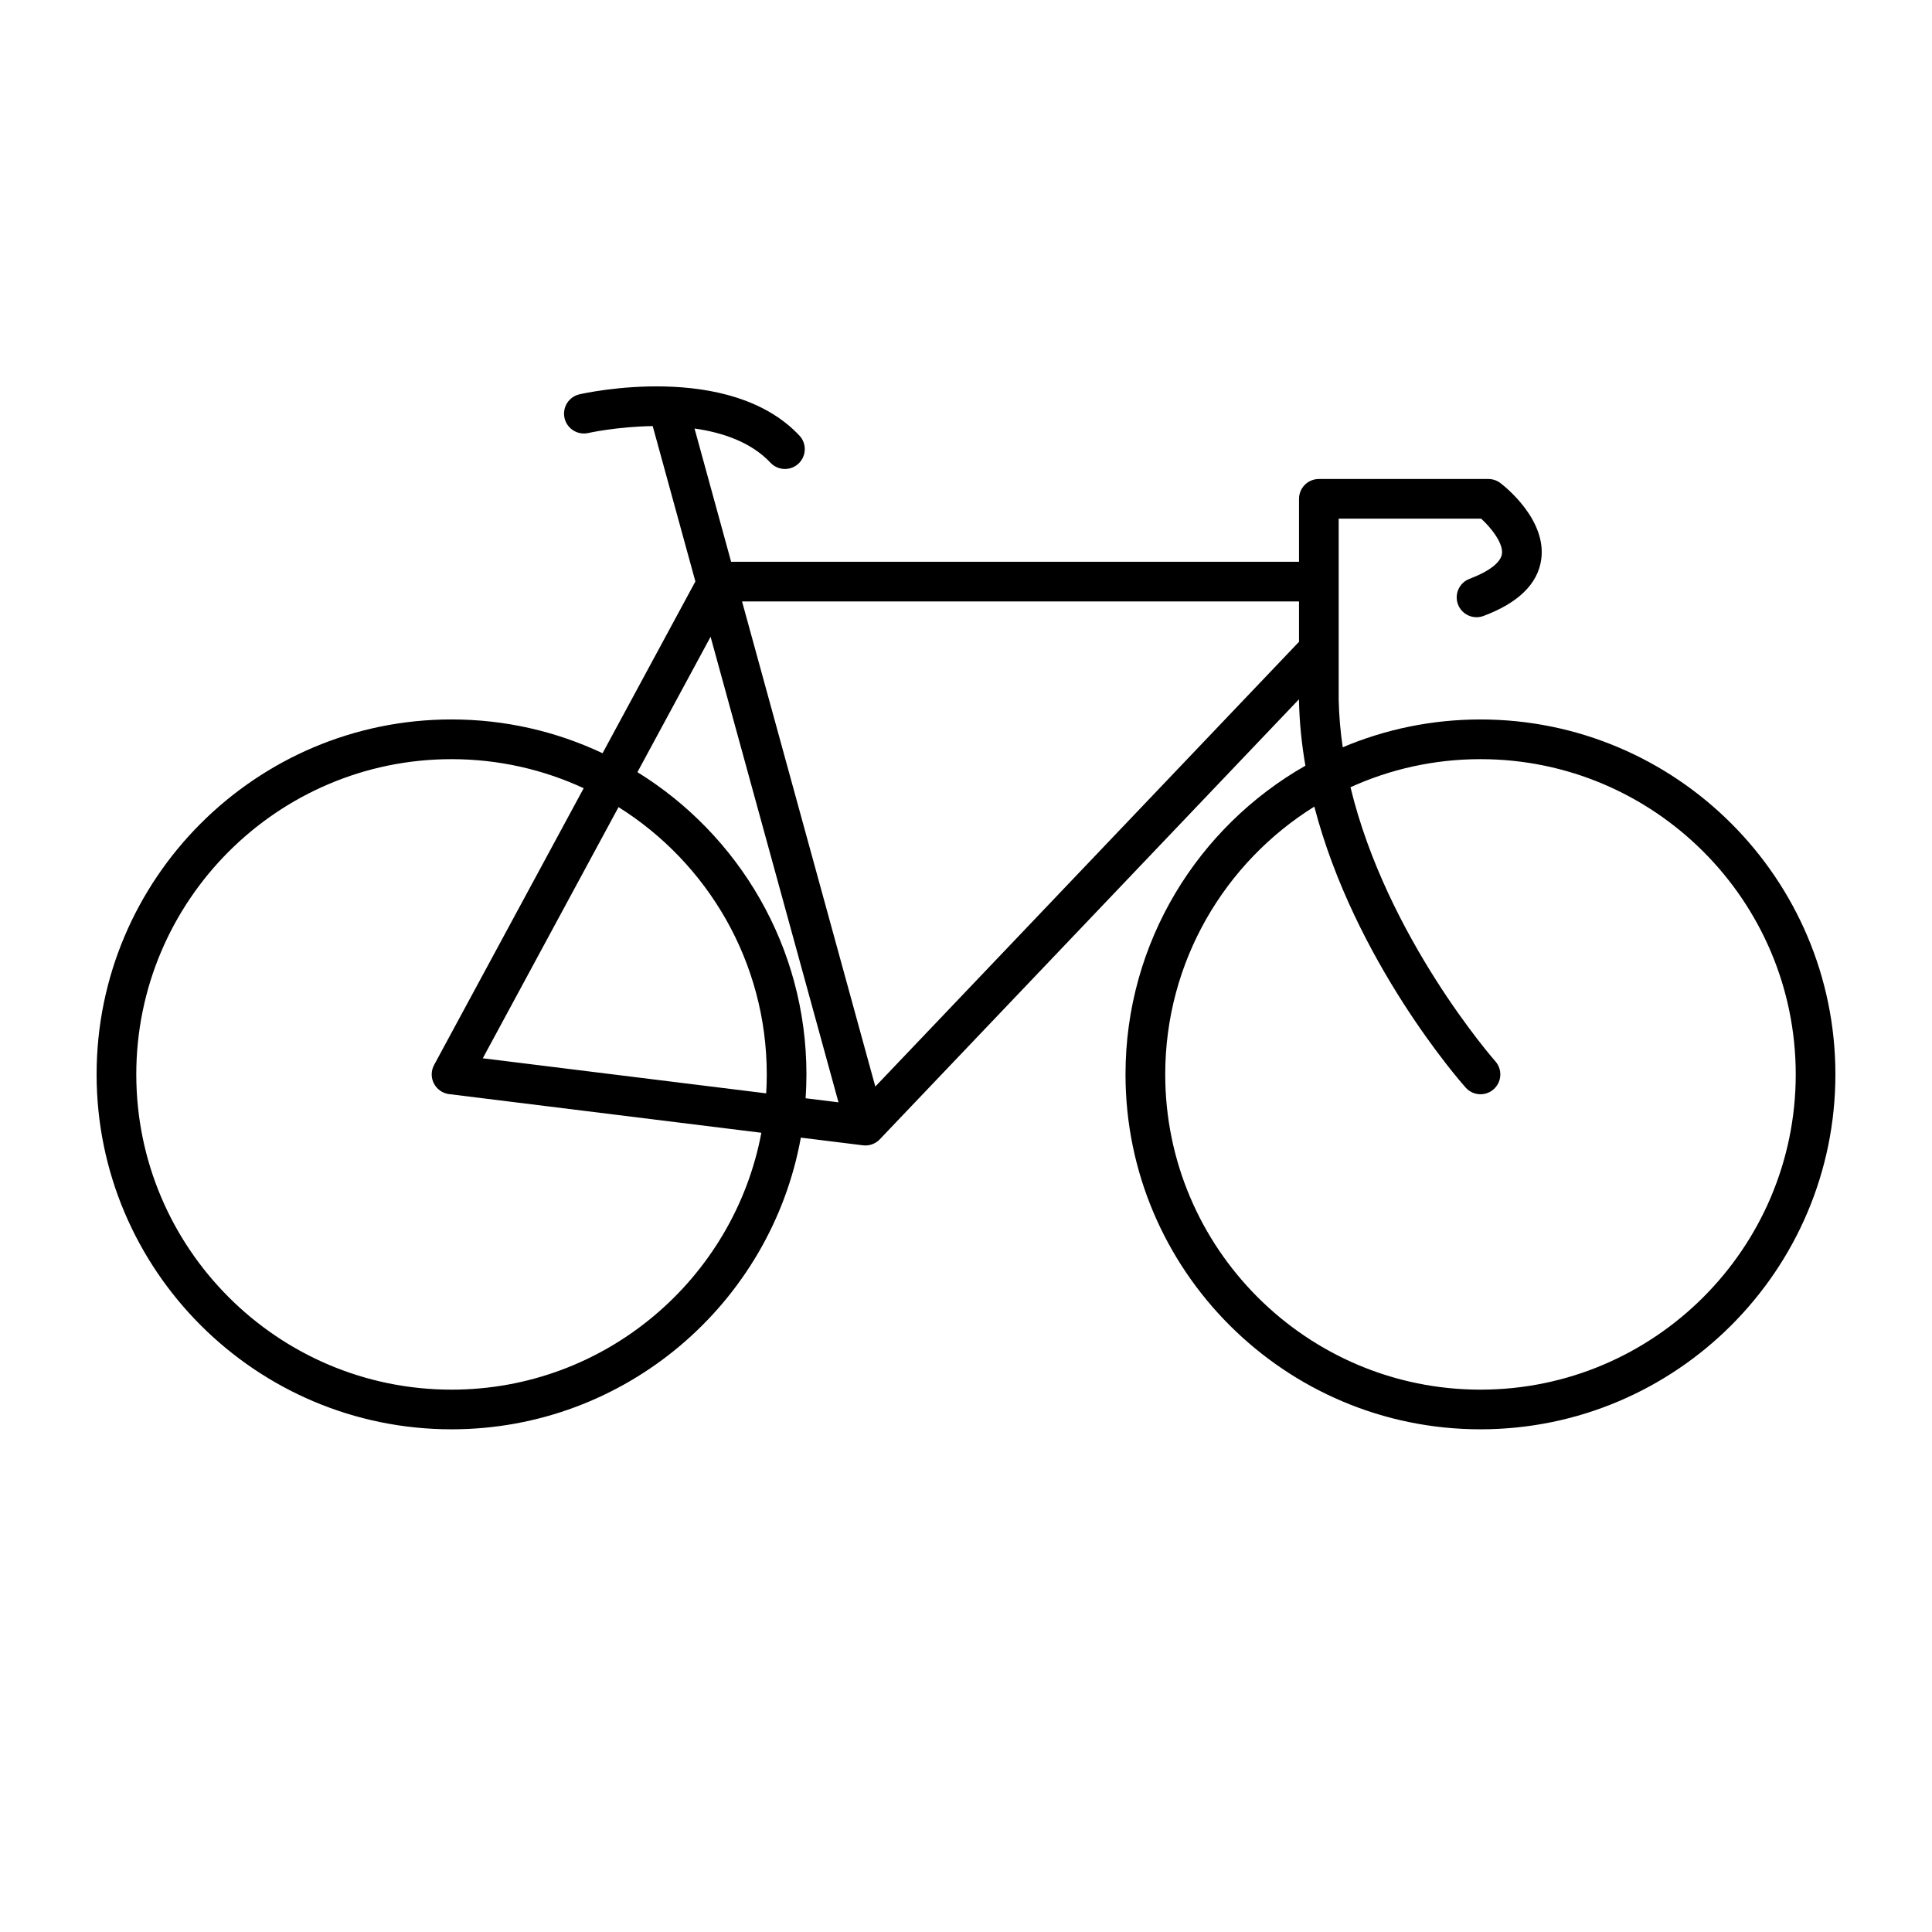 <svg 
  xmlns="http://www.w3.org/2000/svg" 
  xmlns:xlink="http://www.w3.org/1999/xlink" 
  version="1.1" 
  x="0px" 
  y="0px" 
  viewBox="0 0 100 70" 
  height="70px"
  width="70px"
  xml:space="preserve">
  <path d="M76.629,22.239c-2.527,0-4.937,0.513-7.13,1.44c-0.119-0.812-0.192-1.635-0.209-2.464V18.63v-3.526v-3.259h7.374  c0.547,0.5,1.156,1.293,1.075,1.833c-0.066,0.439-0.676,0.906-1.674,1.281c-0.531,0.199-0.8,0.791-0.601,1.322  c0.199,0.531,0.791,0.8,1.322,0.601c1.795-0.673,2.8-1.651,2.985-2.906c0.304-2.066-1.863-3.784-2.111-3.973  c-0.179-0.136-0.397-0.21-0.622-0.21h-8.774c-0.567,0-1.027,0.46-1.027,1.027v3.258H37.843L35.949,7.18  c1.476,0.209,2.936,0.713,3.932,1.771c0.202,0.215,0.475,0.323,0.748,0.323c0.252,0,0.505-0.092,0.703-0.279  c0.413-0.389,0.433-1.039,0.044-1.451C37.75,3.691,30.307,5.338,29.992,5.41c-0.552,0.126-0.897,0.676-0.772,1.229  c0.126,0.552,0.677,0.898,1.229,0.773c0.031-0.007,1.497-0.33,3.335-0.358l2.209,8.042l-4.805,8.891  c-2.374-1.121-5.023-1.749-7.817-1.749C13.242,22.239,5,30.48,5,40.61s8.242,18.371,18.372,18.371  c9.013,0,16.53-6.524,18.079-15.098l3.22,0.399c0,0,0,0,0,0c0.042,0.005,0.084,0.007,0.125,0.007c0,0,0,0,0.001,0h0  c0.034,0,0.067-0.001,0.1-0.005c0.005,0,0.011-0.001,0.016-0.002c0.028-0.003,0.056-0.007,0.083-0.013  c0.009-0.002,0.017-0.004,0.024-0.006c0.024-0.006,0.048-0.011,0.072-0.019c0.009-0.003,0.019-0.006,0.029-0.01  c0.021-0.007,0.042-0.015,0.062-0.023c0.011-0.004,0.022-0.009,0.033-0.014c0.019-0.008,0.038-0.018,0.056-0.027  c0.011-0.006,0.022-0.012,0.034-0.019c0.017-0.01,0.034-0.021,0.051-0.031c0.011-0.007,0.021-0.014,0.033-0.022  c0.018-0.012,0.034-0.026,0.051-0.04c0.009-0.007,0.018-0.013,0.026-0.021c0.026-0.022,0.05-0.045,0.073-0.069l21.695-22.774v0.03  c0,0.007,0,0.014,0,0.021c0.023,1.148,0.141,2.28,0.332,3.388c-5.556,3.163-9.311,9.139-9.311,15.977  c0,10.13,8.242,18.371,18.371,18.371C86.759,58.981,95,50.74,95,40.61S86.759,22.239,76.629,22.239z M23.372,56.928  c-8.998,0-16.318-7.32-16.318-16.317s7.32-16.317,16.318-16.317c2.44,0,4.758,0.54,6.839,1.504l-7.743,14.326  c-0.161,0.298-0.165,0.657-0.009,0.958c0.156,0.302,0.45,0.507,0.787,0.549l16.162,2.001C37.987,51.19,31.337,56.928,23.372,56.928z   M39.658,41.592l-14.669-1.816l7.026-13c4.605,2.888,7.673,8.009,7.673,13.834C39.688,40.94,39.678,41.267,39.658,41.592z   M32.993,24.967l3.787-7.007l6.62,24.096l-1.701-0.21c0.027-0.409,0.042-0.82,0.042-1.235  C41.742,34.006,38.238,28.205,32.993,24.967z M45.306,41.24l-6.898-25.11h28.829v2.089L45.306,41.24z M76.629,56.928  c-8.998,0-16.317-7.32-16.317-16.317c0-5.844,3.088-10.979,7.717-13.861c2.083,7.995,7.551,14.227,7.833,14.543  c0.203,0.228,0.485,0.345,0.768,0.345c0.243,0,0.487-0.086,0.682-0.259c0.424-0.376,0.462-1.026,0.085-1.449  c-0.067-0.075-5.617-6.398-7.496-14.183c2.052-0.933,4.331-1.453,6.729-1.453c8.998,0,16.317,7.32,16.317,16.317  S85.626,56.928,76.629,56.928z"/></svg>
